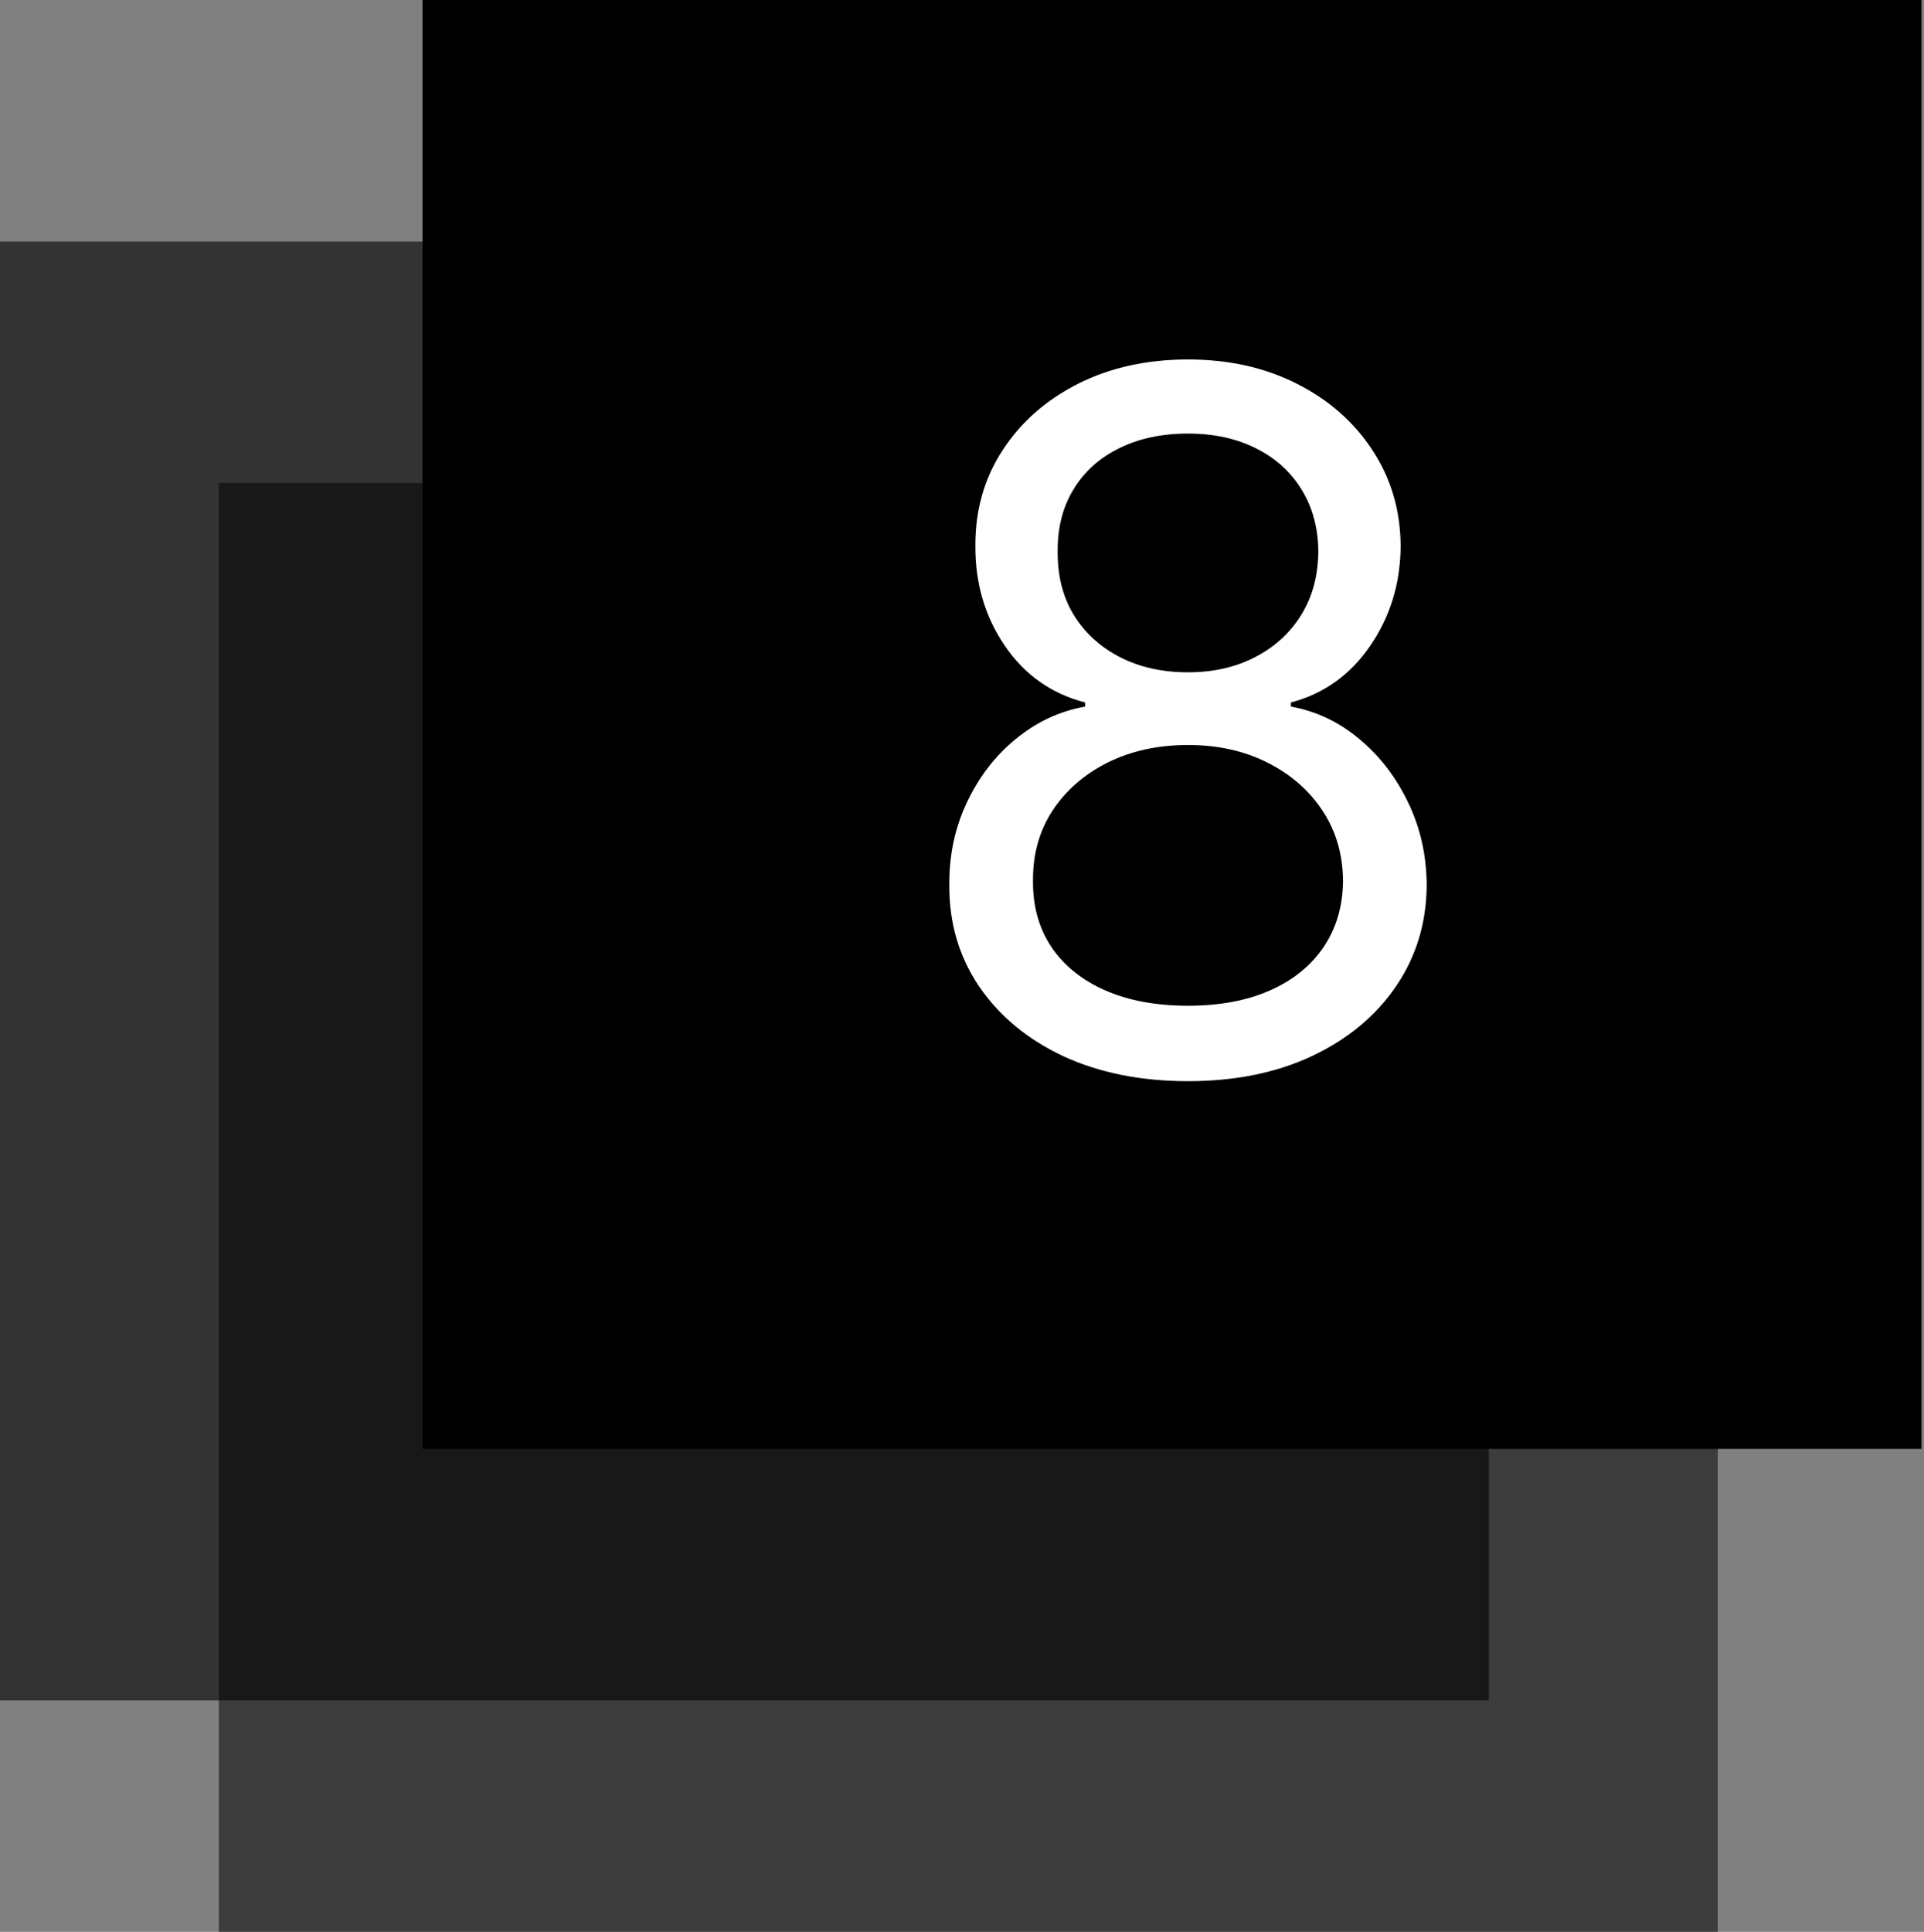 <svg width="255" height="256" viewBox="0 0 255 256" fill="none" xmlns="http://www.w3.org/2000/svg">
<rect x="0" y="0" width="255" height="256" fill="#808080" stroke="none"/>
<rect x="29" y="64" width="198.667" height="192" fill="currentColor" fill-opacity="0.533"/>
<rect y="32" width="197.333" height="193.333" fill="currentColor" fill-opacity="0.6"/>
<rect x="56" width="198.667" height="192" fill="currentColor"/>
<path d="M157.455 143.273C151.212 143.273 145.697 142.167 140.909 139.955C136.152 137.712 132.439 134.636 129.773 130.727C127.106 126.788 125.788 122.303 125.818 117.273C125.788 113.333 126.561 109.697 128.136 106.364C129.712 103 131.864 100.197 134.591 97.954C137.348 95.682 140.424 94.242 143.818 93.636V93.091C139.364 91.939 135.818 89.439 133.182 85.591C130.545 81.712 129.242 77.303 129.273 72.364C129.242 67.636 130.439 63.409 132.864 59.682C135.288 55.955 138.621 53.015 142.864 50.864C147.136 48.712 152 47.636 157.455 47.636C162.848 47.636 167.667 48.712 171.909 50.864C176.152 53.015 179.485 55.955 181.909 59.682C184.364 63.409 185.606 67.636 185.636 72.364C185.606 77.303 184.258 81.712 181.591 85.591C178.955 89.439 175.455 91.939 171.091 93.091V93.636C174.455 94.242 177.485 95.682 180.182 97.954C182.879 100.197 185.03 103 186.636 106.364C188.242 109.697 189.061 113.333 189.091 117.273C189.061 122.303 187.697 126.788 185 130.727C182.333 134.636 178.621 137.712 173.864 139.955C169.136 142.167 163.667 143.273 157.455 143.273ZM157.455 133.273C161.667 133.273 165.303 132.591 168.364 131.227C171.424 129.864 173.788 127.939 175.455 125.455C177.121 122.97 177.97 120.061 178 116.727C177.97 113.212 177.061 110.106 175.273 107.409C173.485 104.712 171.045 102.591 167.955 101.045C164.894 99.5 161.394 98.727 157.455 98.727C153.485 98.727 149.939 99.5 146.818 101.045C143.727 102.591 141.288 104.712 139.5 107.409C137.742 110.106 136.879 113.212 136.909 116.727C136.879 120.061 137.682 122.97 139.318 125.455C140.985 127.939 143.364 129.864 146.455 131.227C149.545 132.591 153.212 133.273 157.455 133.273ZM157.455 89.091C160.788 89.091 163.742 88.424 166.318 87.091C168.924 85.758 170.97 83.894 172.455 81.5C173.939 79.106 174.697 76.303 174.727 73.091C174.697 69.939 173.955 67.197 172.5 64.864C171.045 62.5 169.03 60.682 166.455 59.409C163.879 58.106 160.879 57.455 157.455 57.455C153.97 57.455 150.924 58.106 148.318 59.409C145.712 60.682 143.697 62.5 142.273 64.864C140.848 67.197 140.152 69.939 140.182 73.091C140.152 76.303 140.864 79.106 142.318 81.5C143.803 83.894 145.848 85.758 148.455 87.091C151.061 88.424 154.061 89.091 157.455 89.091Z" fill="white"/>
</svg>
